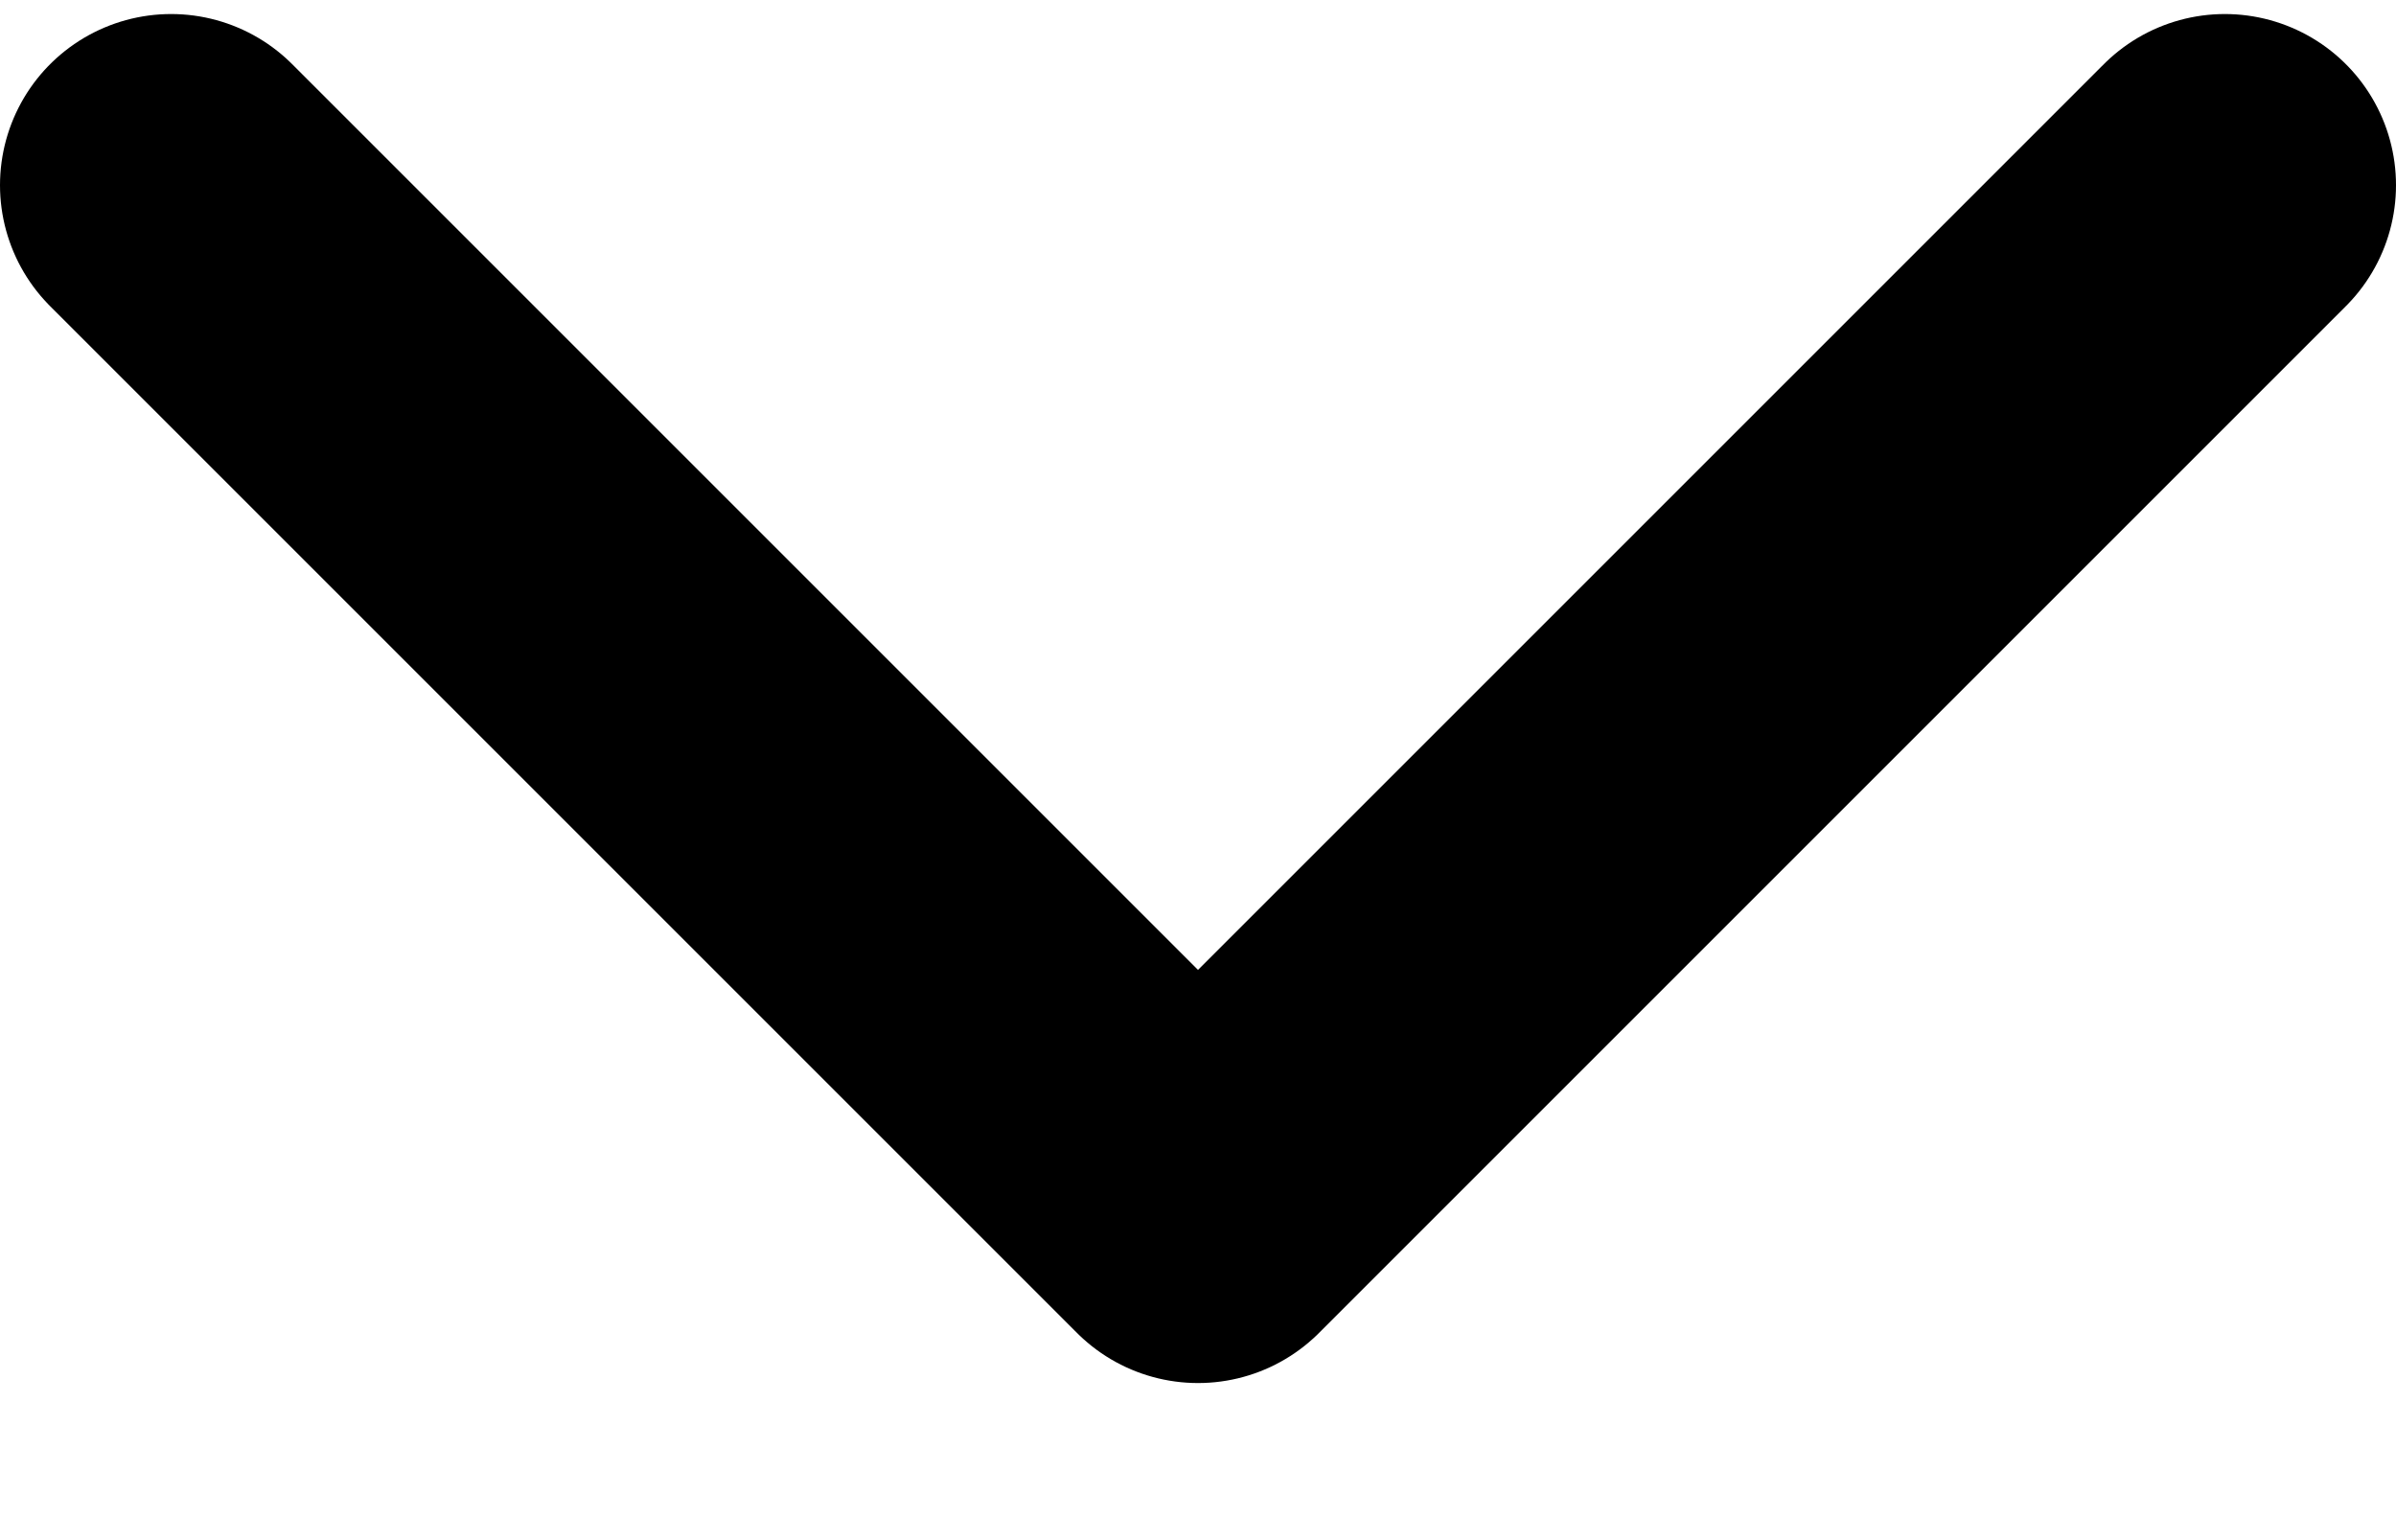 <svg width="14" height="9" viewBox="0 0 14 9" fill="none" xmlns="http://www.w3.org/2000/svg">
<path id="Vector" d="M1 1.082L7 7.082L13 1.082" stroke="black" stroke-width="2" stroke-linecap="round" stroke-linejoin="round"/>
</svg>

